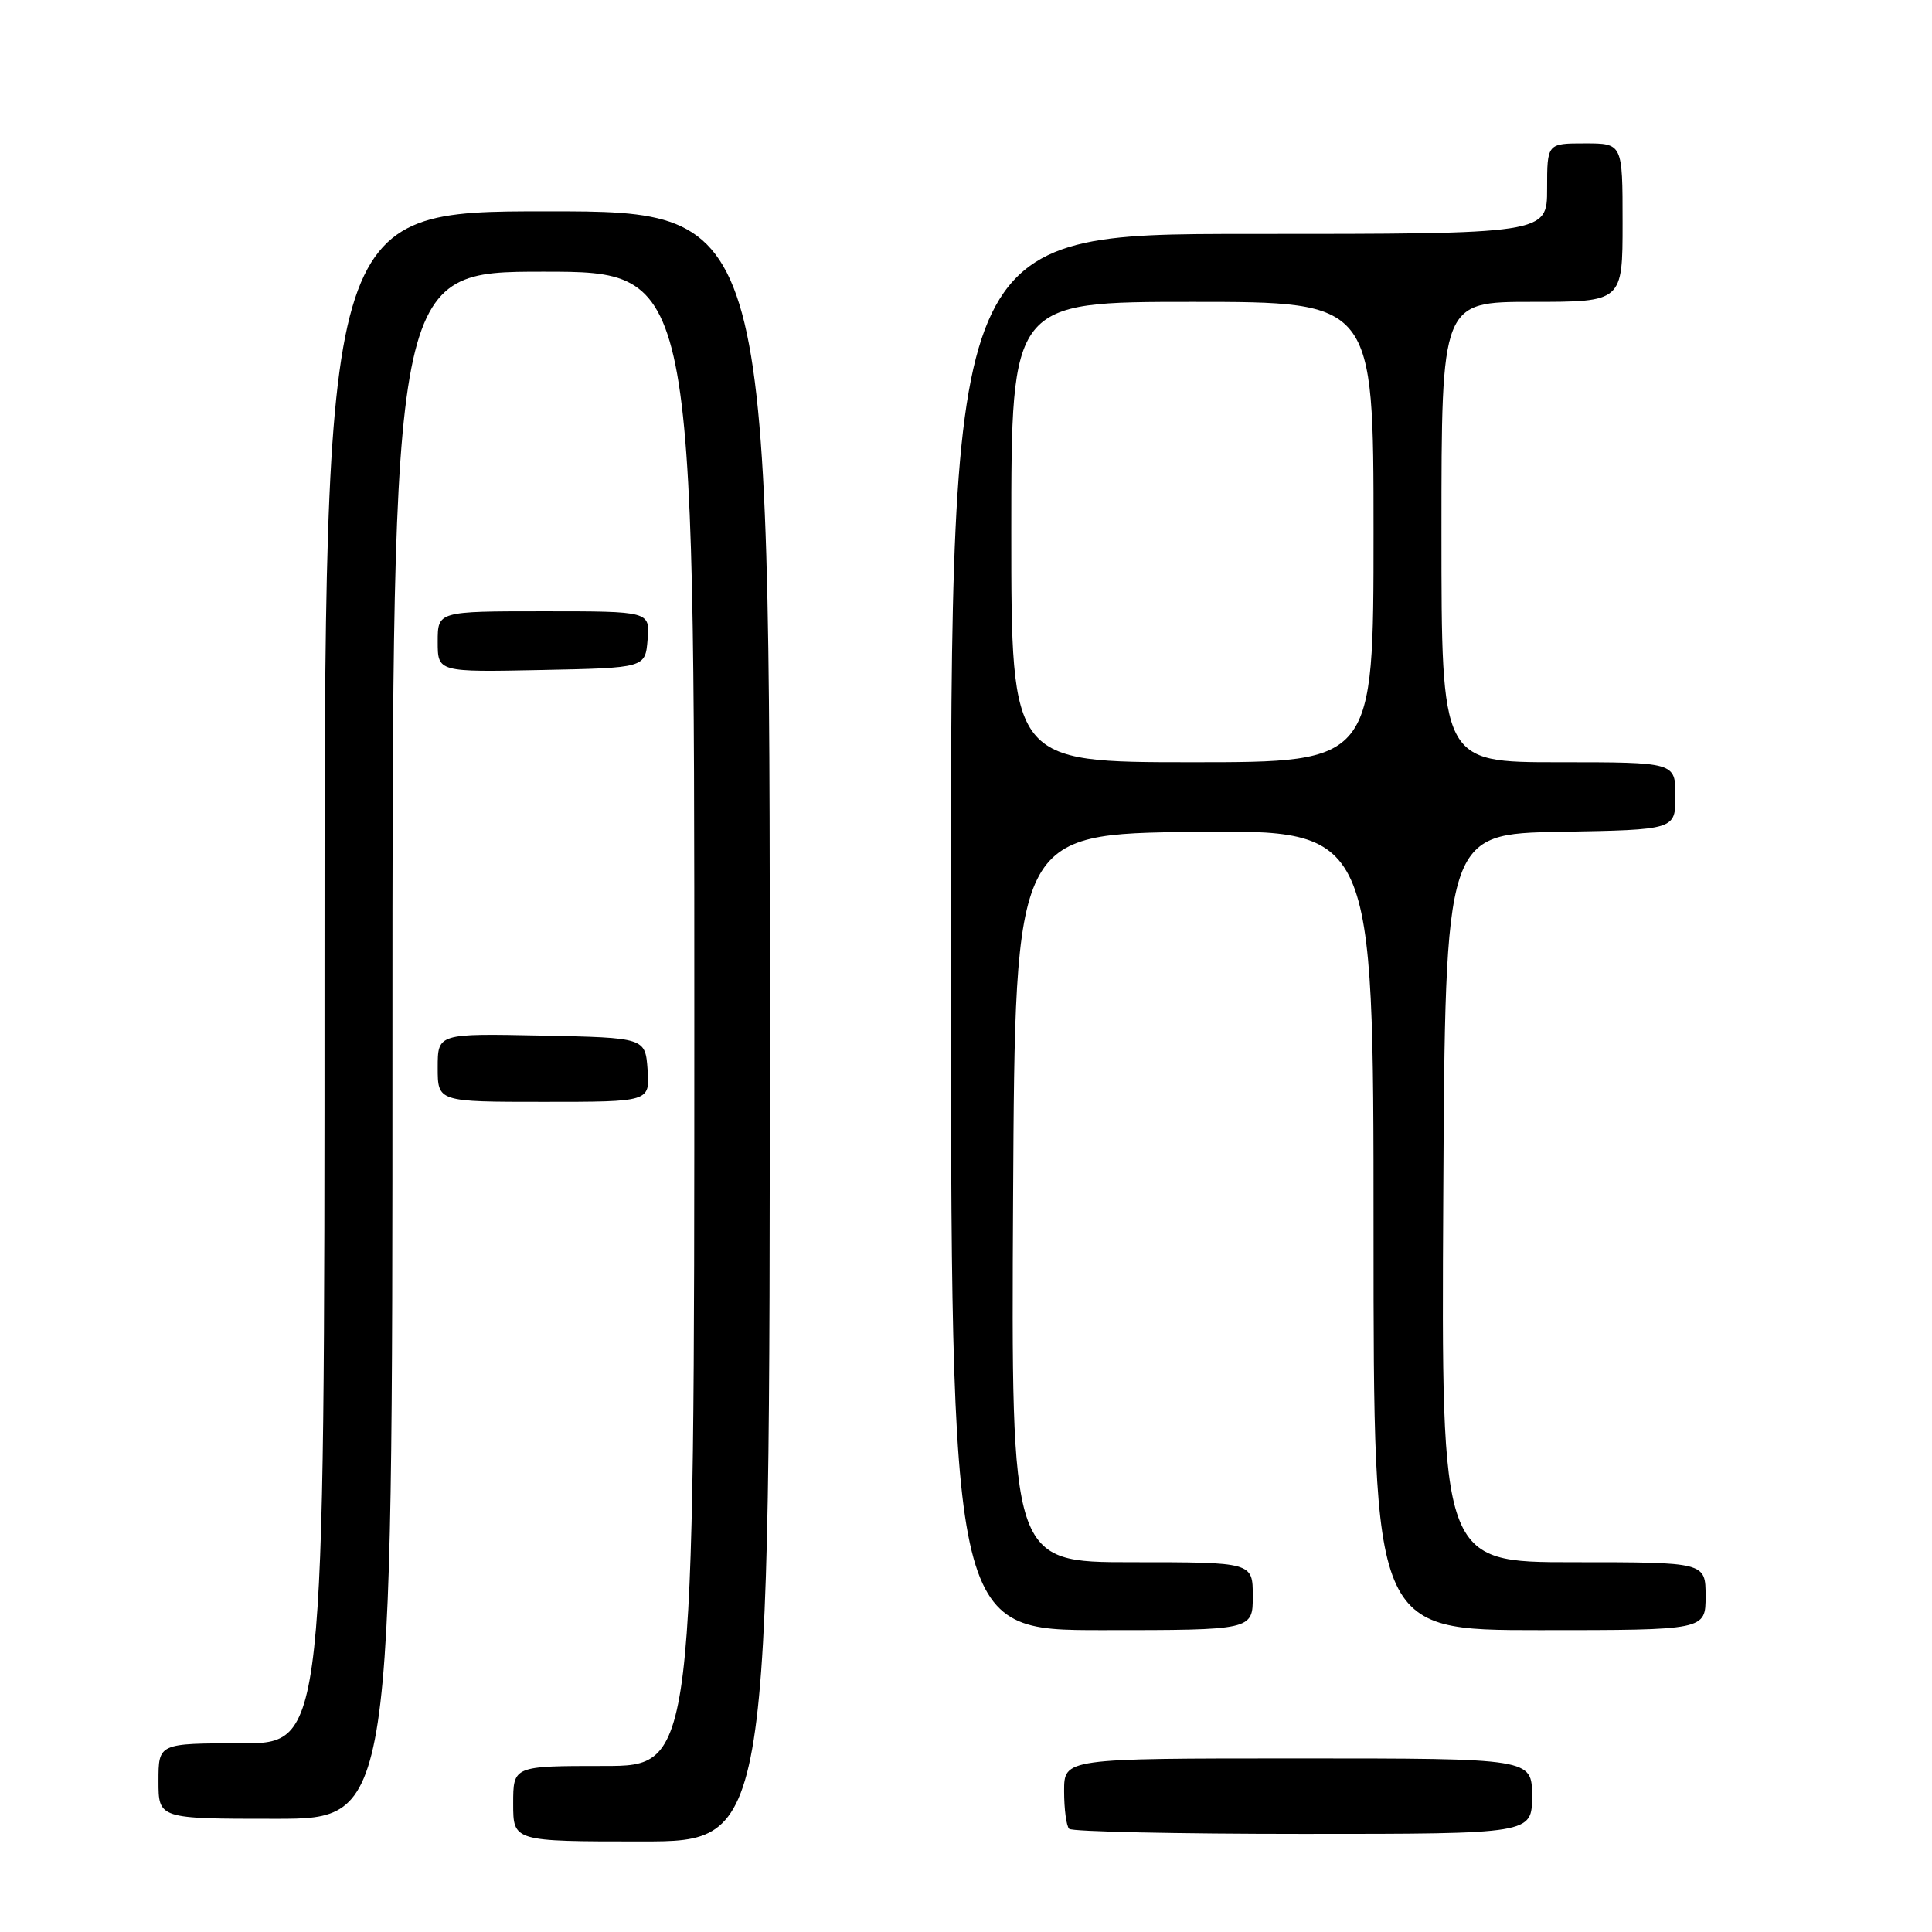 <?xml version="1.0" encoding="UTF-8" standalone="no"?>
<!DOCTYPE svg PUBLIC "-//W3C//DTD SVG 1.1//EN" "http://www.w3.org/Graphics/SVG/1.1/DTD/svg11.dtd" >
<svg xmlns="http://www.w3.org/2000/svg" xmlns:xlink="http://www.w3.org/1999/xlink" version="1.1" viewBox="0 0 256 256">
 <g >
 <path fill="currentColor"
d=" M 102.00 136.00 C 102.00 28.00 102.00 28.00 72.50 28.00 C 43.00 28.00 43.00 28.00 43.00 129.50 C 43.00 231.00 43.00 231.00 32.00 231.00 C 21.00 231.00 21.00 231.00 21.00 236.00 C 21.00 241.00 21.00 241.00 36.50 241.00 C 52.00 241.00 52.00 241.00 52.00 138.50 C 52.00 36.00 52.00 36.00 72.00 36.00 C 92.00 36.00 92.00 36.00 92.00 135.00 C 92.00 234.00 92.00 234.00 80.00 234.00 C 68.00 234.00 68.00 234.00 68.00 239.00 C 68.00 244.00 68.00 244.00 85.00 244.00 C 102.00 244.00 102.00 244.00 102.00 136.00 Z  M 203.00 238.00 C 203.00 233.00 203.00 233.00 172.00 233.00 C 141.00 233.00 141.00 233.00 141.00 237.33 C 141.00 239.72 141.30 241.97 141.67 242.33 C 142.03 242.70 155.98 243.00 172.67 243.00 C 203.00 243.00 203.00 243.00 203.00 238.00 Z  M 166.00 211.50 C 166.00 207.00 166.00 207.00 149.99 207.00 C 133.98 207.00 133.98 207.00 134.24 158.75 C 134.50 110.50 134.50 110.50 158.25 110.23 C 182.00 109.96 182.00 109.96 182.00 162.98 C 182.00 216.00 182.00 216.00 204.00 216.00 C 226.00 216.00 226.00 216.00 226.00 211.50 C 226.00 207.00 226.00 207.00 208.49 207.00 C 190.98 207.00 190.98 207.00 191.24 158.75 C 191.50 110.50 191.50 110.50 206.75 110.22 C 222.00 109.95 222.00 109.95 222.00 105.47 C 222.00 101.00 222.00 101.00 206.50 101.00 C 191.00 101.00 191.00 101.00 191.00 70.50 C 191.00 40.00 191.00 40.00 203.00 40.00 C 215.00 40.00 215.00 40.00 215.00 29.50 C 215.00 19.00 215.00 19.00 210.00 19.00 C 205.00 19.00 205.00 19.00 205.00 25.00 C 205.00 31.00 205.00 31.00 165.50 31.00 C 126.00 31.00 126.00 31.00 126.00 123.50 C 126.00 216.00 126.00 216.00 146.00 216.00 C 166.00 216.00 166.00 216.00 166.00 211.50 Z  M 85.81 141.75 C 85.50 137.50 85.50 137.50 71.75 137.22 C 58.00 136.94 58.00 136.94 58.00 141.47 C 58.00 146.00 58.00 146.00 72.06 146.00 C 86.11 146.00 86.11 146.00 85.81 141.75 Z  M 85.81 84.75 C 86.12 81.00 86.12 81.00 72.06 81.00 C 58.00 81.00 58.00 81.00 58.00 85.03 C 58.00 89.06 58.00 89.06 71.75 88.78 C 85.50 88.50 85.50 88.50 85.81 84.75 Z  M 134.00 70.50 C 134.00 40.00 134.00 40.00 158.00 40.00 C 182.00 40.00 182.00 40.00 182.00 70.50 C 182.00 101.00 182.00 101.00 158.00 101.00 C 134.00 101.00 134.00 101.00 134.00 70.50 Z "/>
</g>
</svg>